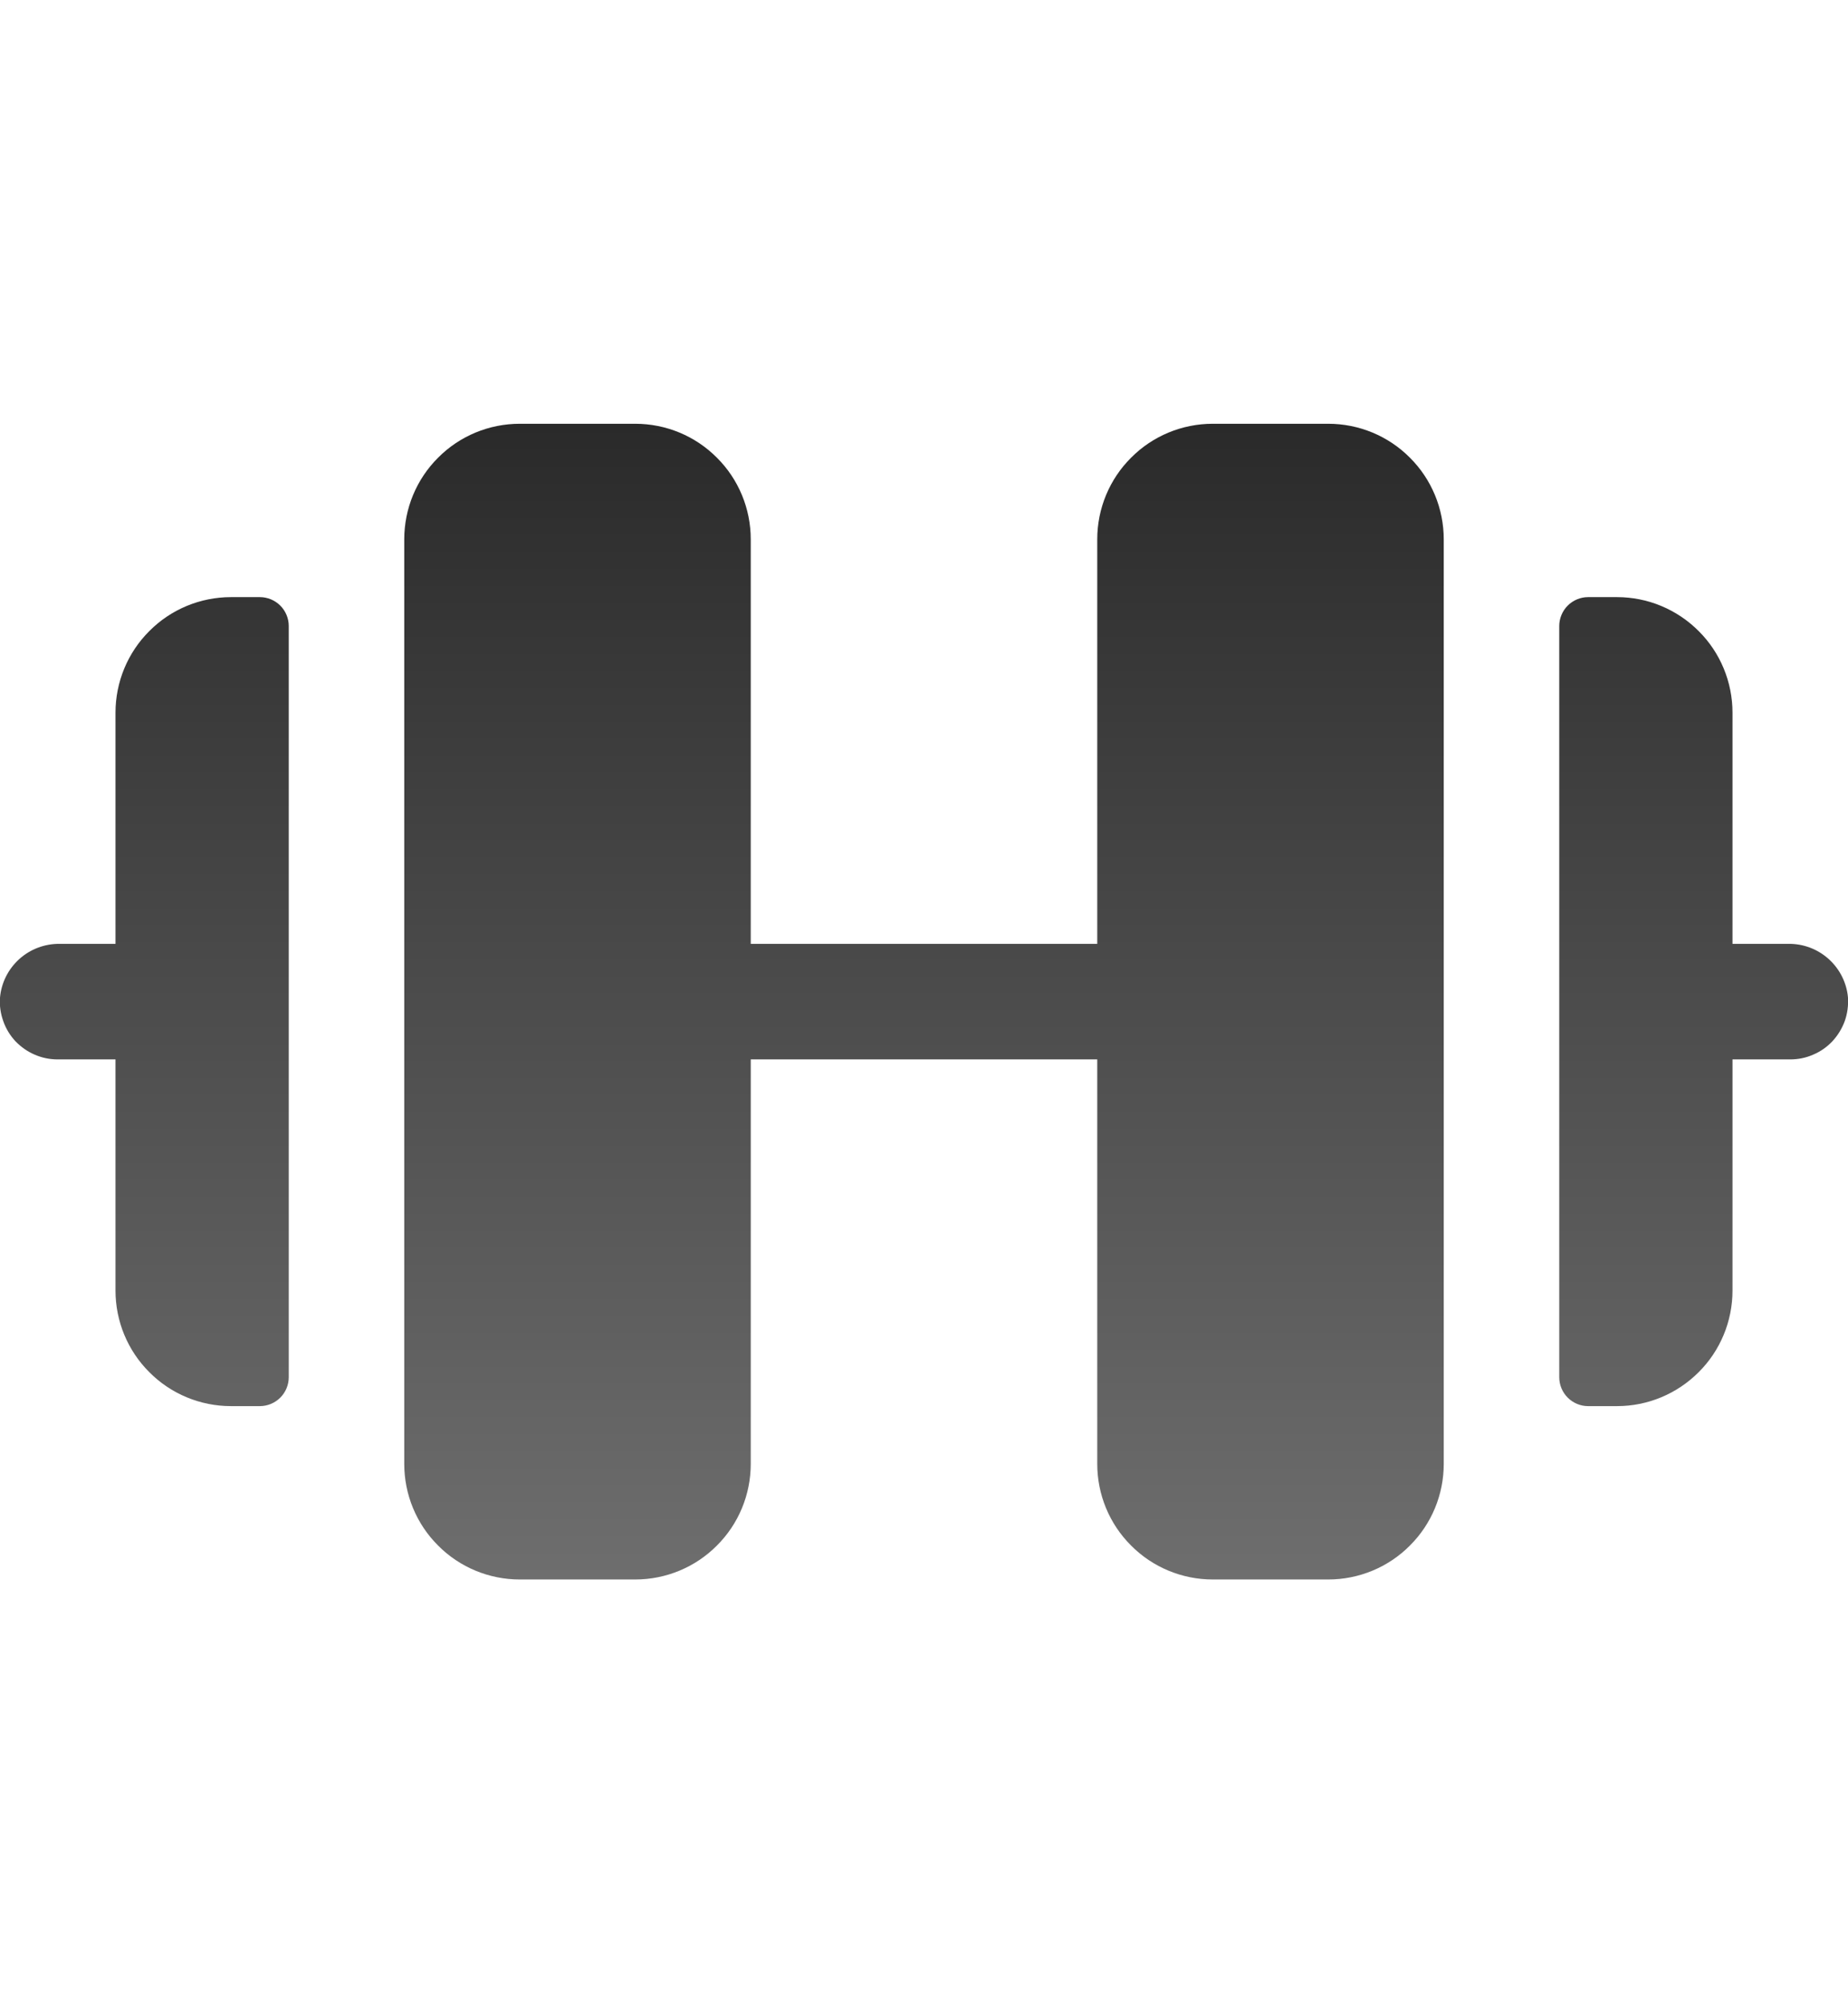 <svg width="12" height="13" viewBox="0 0 12 13" fill="none" xmlns="http://www.w3.org/2000/svg">
<g clip-path="url(#clip0_58903_40)">
<path d="M9.375 3.5V9.5C9.375 9.699 9.296 9.89 9.155 10.03C9.015 10.171 8.824 10.25 8.625 10.25H7.875C7.676 10.25 7.485 10.171 7.345 10.03C7.204 9.89 7.125 9.699 7.125 9.5V6.875H4.875V9.5C4.875 9.699 4.796 9.89 4.655 10.03C4.515 10.171 4.324 10.25 4.125 10.25H3.375C3.176 10.25 2.985 10.171 2.845 10.03C2.704 9.89 2.625 9.699 2.625 9.5V3.5C2.625 3.301 2.704 3.11 2.845 2.97C2.985 2.829 3.176 2.75 3.375 2.75H4.125C4.324 2.75 4.515 2.829 4.655 2.97C4.796 3.11 4.875 3.301 4.875 3.5V6.125H7.125V3.5C7.125 3.301 7.204 3.11 7.345 2.97C7.485 2.829 7.676 2.75 7.875 2.75H8.625C8.824 2.75 9.015 2.829 9.155 2.97C9.296 3.11 9.375 3.301 9.375 3.5ZM1.687 3.875H1.5C1.301 3.875 1.11 3.954 0.97 4.095C0.829 4.235 0.75 4.426 0.75 4.625V6.125H0.388C0.291 6.124 0.197 6.159 0.125 6.224C0.053 6.289 0.008 6.379 -0 6.475C-0.004 6.526 0.004 6.578 0.021 6.626C0.038 6.675 0.065 6.719 0.1 6.757C0.136 6.794 0.178 6.824 0.225 6.844C0.273 6.865 0.323 6.875 0.375 6.875H0.75V8.375C0.75 8.574 0.829 8.765 0.97 8.905C1.11 9.046 1.301 9.125 1.5 9.125H1.687C1.737 9.125 1.785 9.105 1.82 9.07C1.855 9.035 1.875 8.987 1.875 8.938V4.062C1.875 4.013 1.855 3.965 1.82 3.93C1.785 3.895 1.737 3.875 1.687 3.875ZM12 6.475C11.992 6.379 11.947 6.289 11.875 6.224C11.803 6.159 11.71 6.124 11.613 6.125H11.25V4.625C11.25 4.426 11.171 4.235 11.03 4.095C10.889 3.954 10.699 3.875 10.5 3.875H10.312C10.263 3.875 10.215 3.895 10.18 3.93C10.145 3.965 10.125 4.013 10.125 4.062V8.938C10.125 8.987 10.145 9.035 10.18 9.07C10.215 9.105 10.263 9.125 10.312 9.125H10.5C10.699 9.125 10.889 9.046 11.03 8.905C11.171 8.765 11.25 8.574 11.25 8.375V6.875H11.625C11.676 6.875 11.727 6.865 11.774 6.844C11.822 6.824 11.864 6.794 11.899 6.757C11.934 6.719 11.961 6.675 11.979 6.626C11.996 6.578 12.003 6.526 12 6.475Z" fill="url(#paint0_linear_58903_40)"/>
</g>
<defs>
<linearGradient id="paint0_linear_58903_40" x1="6" y1="2.75" x2="6" y2="10.25" gradientUnits="userSpaceOnUse">
<stop stop-color="#2A2A2A"/>
<stop offset="1" stop-color="#6E6E6E"/>
</linearGradient>
<clipPath id="clip0_58903_40">
<rect width="12" height="12" fill="white" transform="translate(0 0.5)"/>
</clipPath>
</defs>
</svg>
